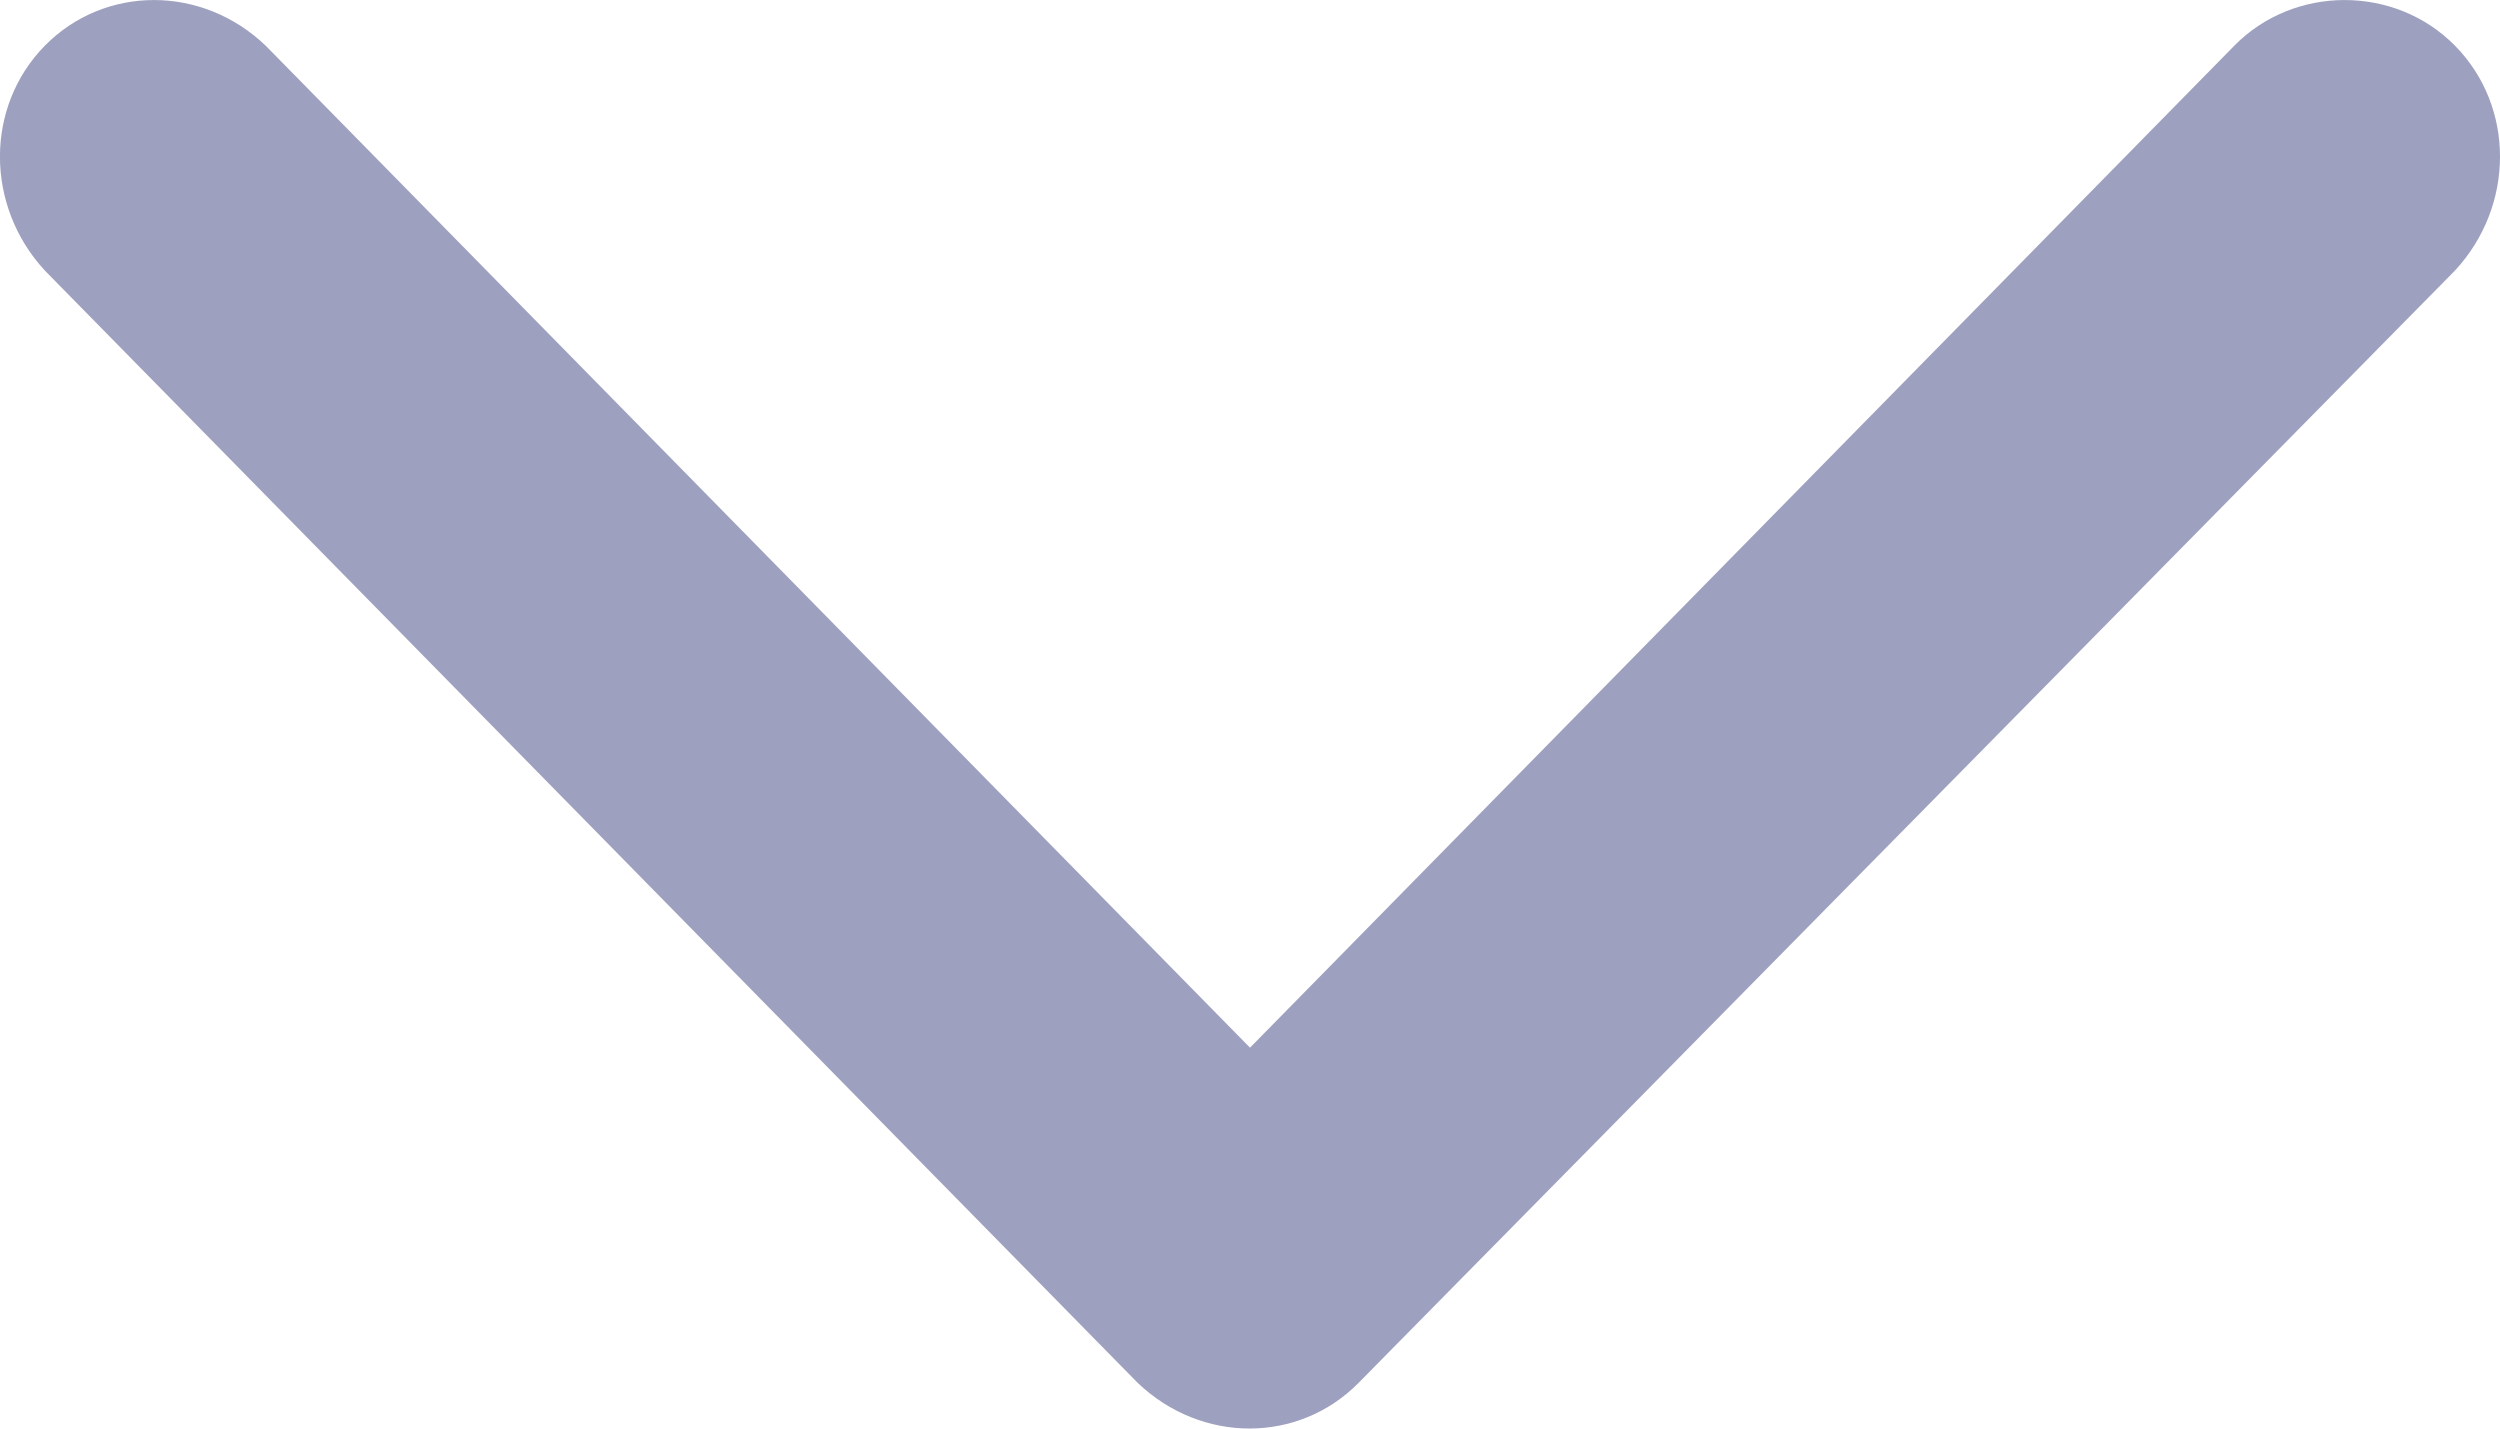 <svg width="14" height="8" viewBox="0 0 14 8" fill="none" xmlns="http://www.w3.org/2000/svg">
<path fill-rule="evenodd" clip-rule="evenodd" d="M7.608 7.744L13.748 1.515C14.084 1.152 14.084 0.597 13.748 0.256C13.413 -0.085 12.847 -0.085 12.512 0.256L7 5.867L1.488 0.256C1.132 -0.085 0.587 -0.085 0.251 0.256C-0.084 0.597 -0.084 1.152 0.251 1.515L6.371 7.744C6.728 8.085 7.272 8.085 7.608 7.744Z" fill="#9EA0BF"/>
</svg>
